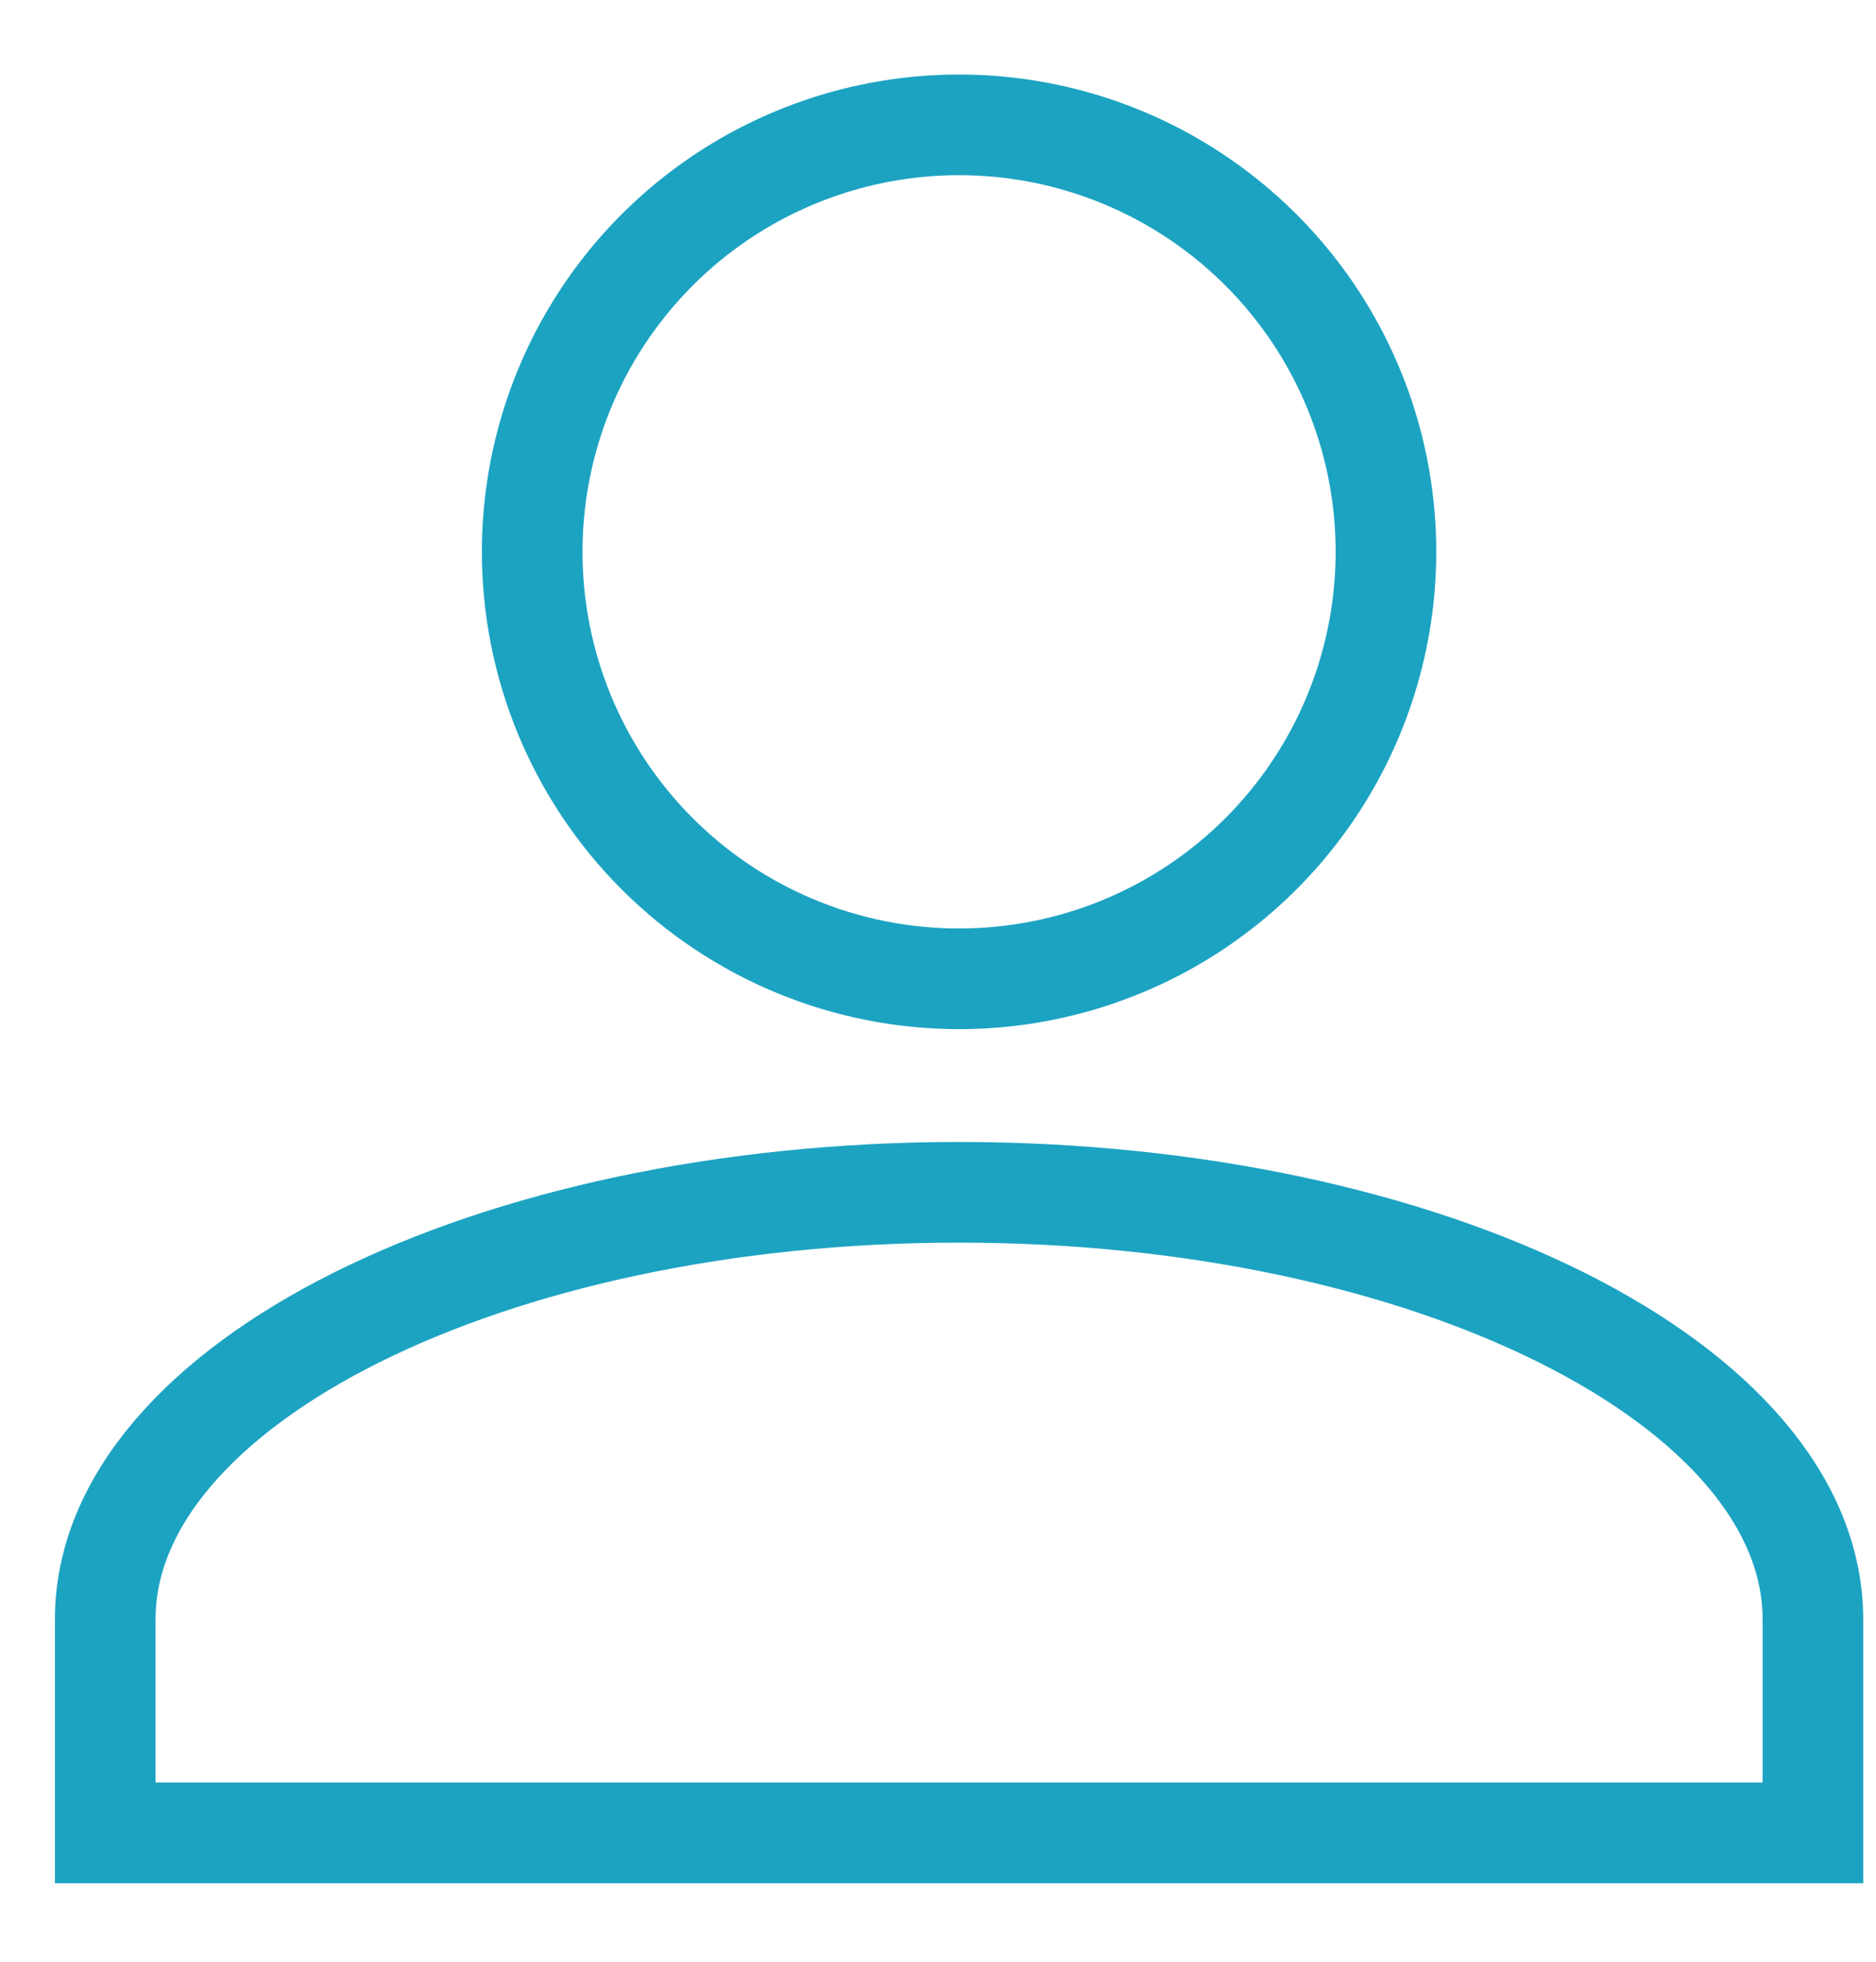<svg width="22" height="23" viewBox="0 0 22 23" fill="none" xmlns="http://www.w3.org/2000/svg">
<path d="M1.234 21.489V18.986C1.234 16.232 5.74 13.979 11.247 13.979C16.754 13.979 21.26 16.232 21.26 18.986V21.489H1.234ZM6.241 6.47C6.241 5.48 6.534 4.512 7.084 3.689C7.635 2.865 8.416 2.224 9.331 1.845C10.246 1.466 11.253 1.367 12.224 1.56C13.195 1.753 14.087 2.23 14.787 2.93C15.487 3.63 15.964 4.522 16.157 5.493C16.35 6.464 16.251 7.471 15.872 8.386C15.493 9.301 14.852 10.082 14.028 10.633C13.205 11.183 12.237 11.476 11.247 11.476C9.919 11.476 8.646 10.949 7.707 10.01C6.768 9.071 6.241 7.798 6.241 6.47V6.47Z" stroke="#1CA3C2" stroke-width="1.18" stroke-miterlimit="10"/>
</svg>
